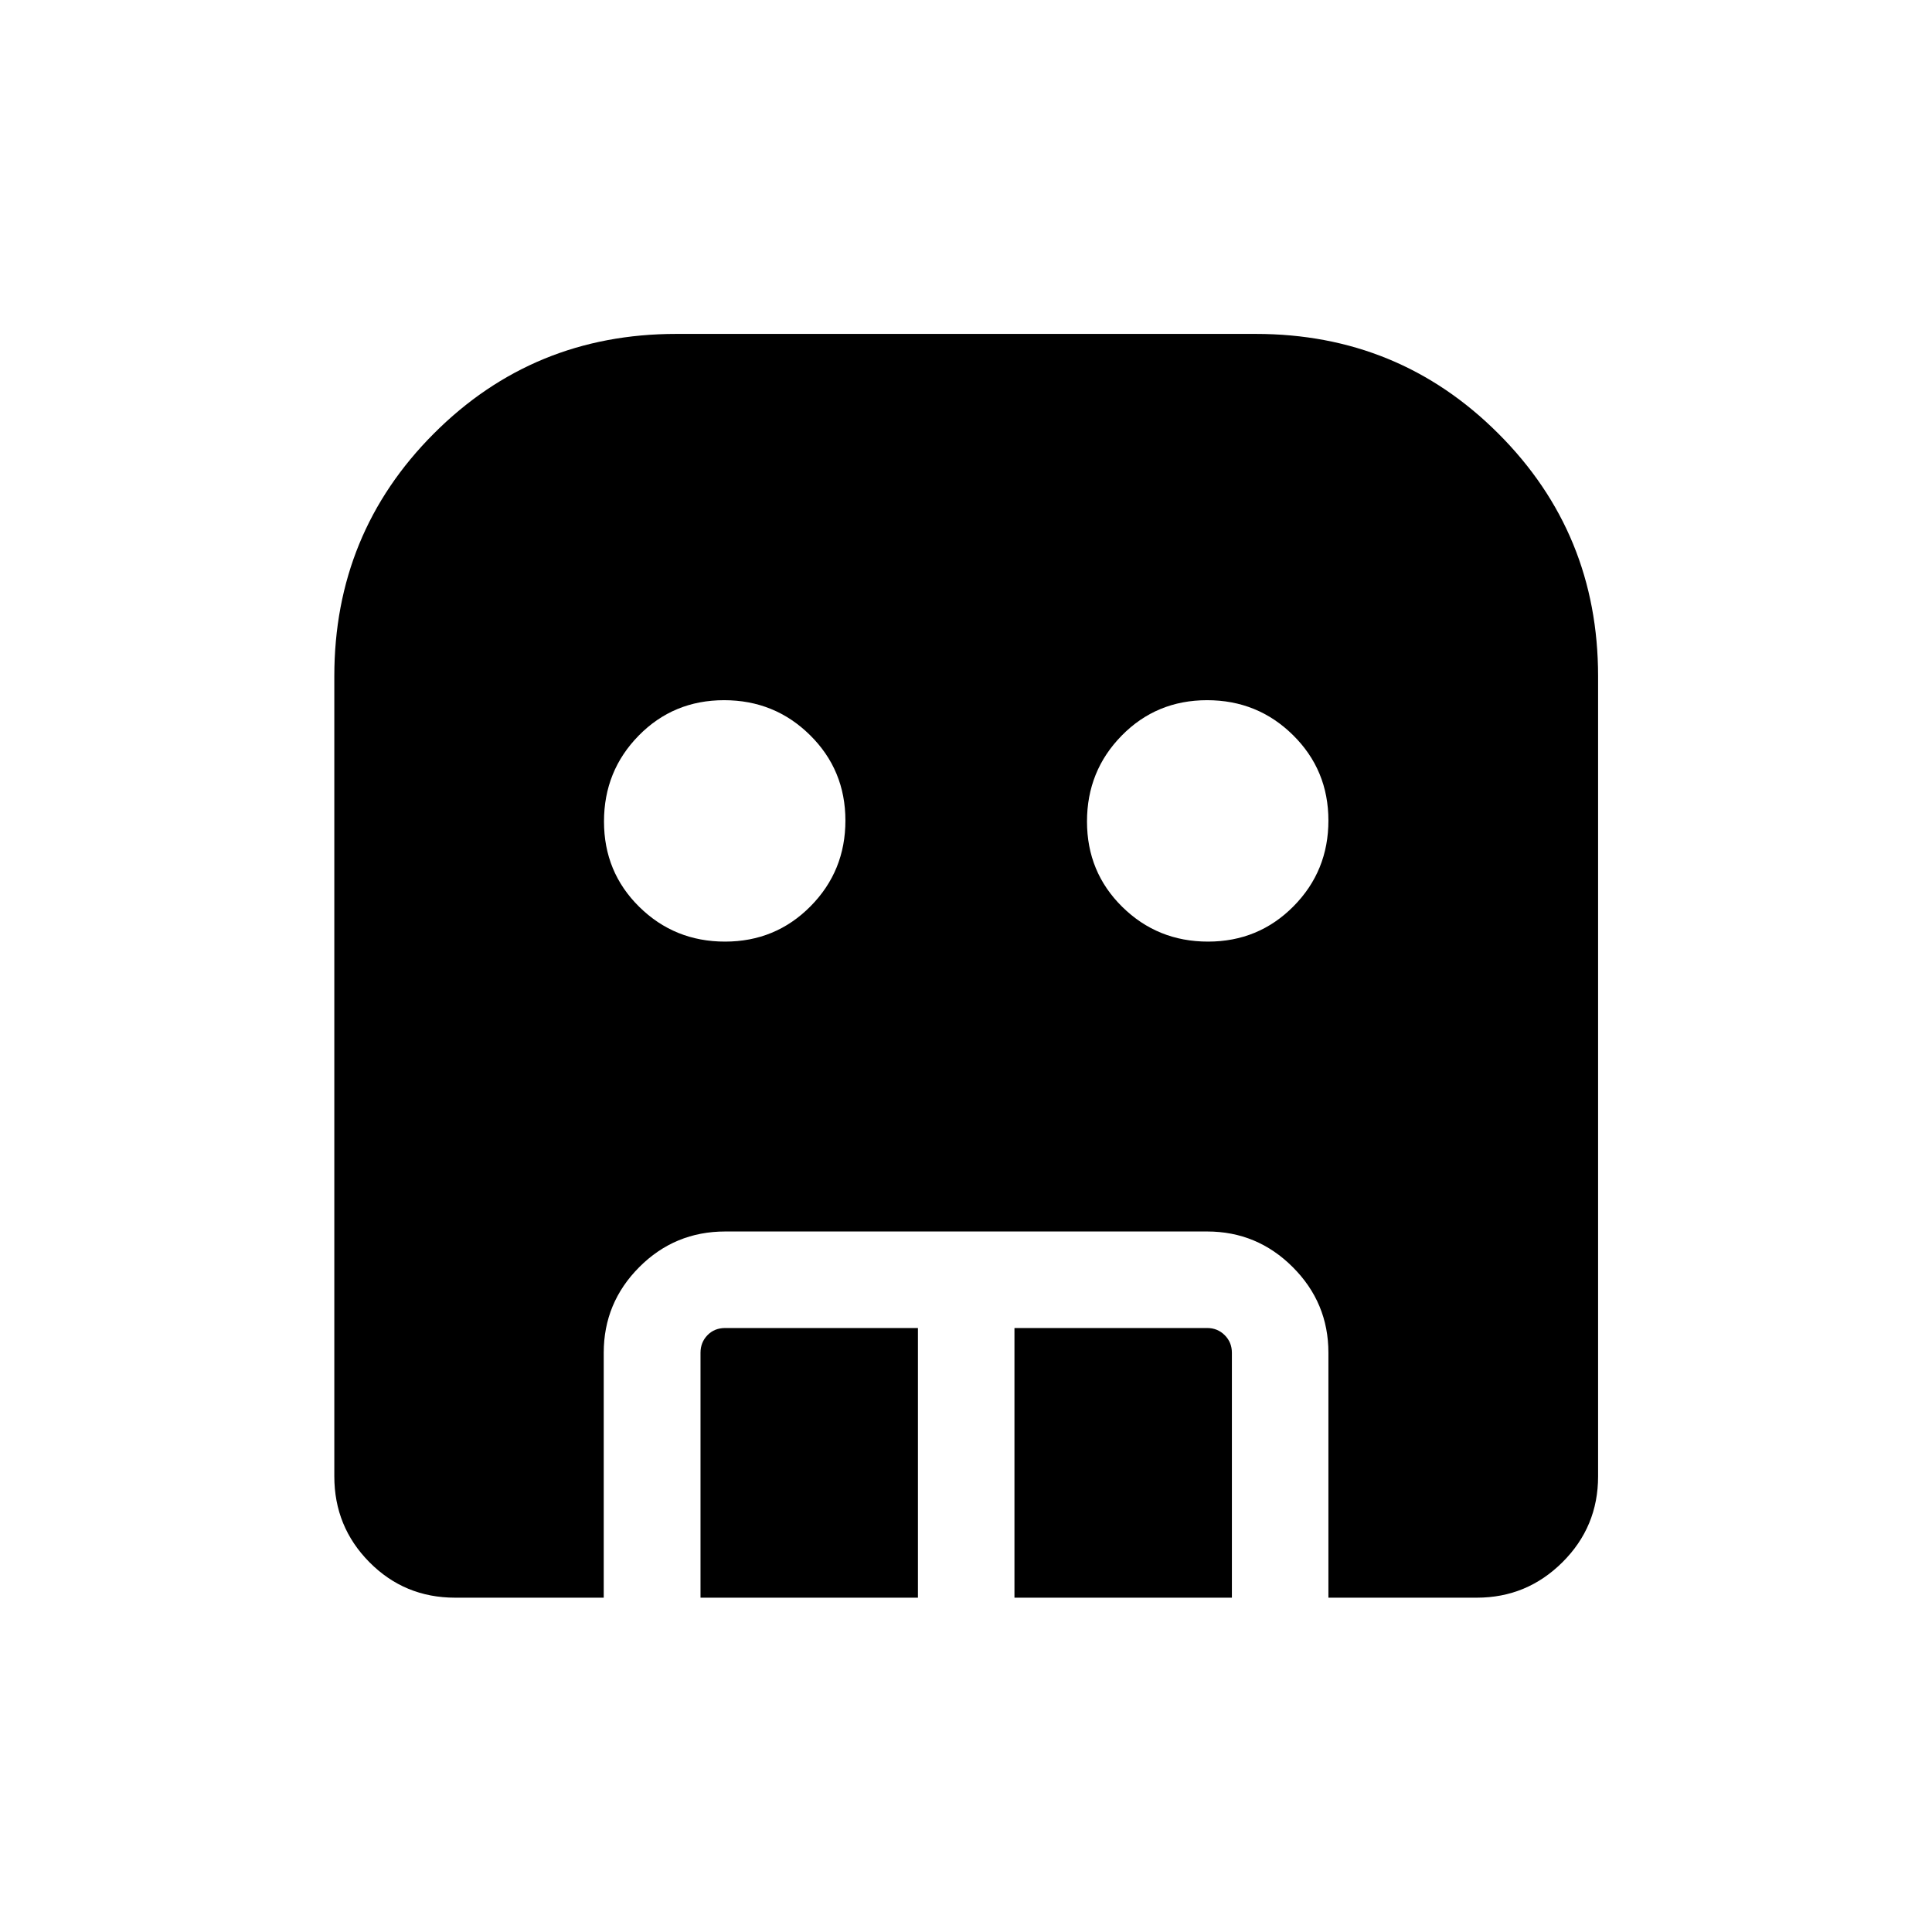 <svg xmlns="http://www.w3.org/2000/svg" height="20" viewBox="0 -960 960 960" width="20"><path d="M360.26-492.12q25.09 0 42.45-17.52 17.37-17.53 17.37-42.62 0-25.09-17.57-42.45-17.57-17.37-42.71-17.37-25.15 0-42.41 17.57-17.27 17.57-17.27 42.71 0 25.15 17.52 42.41 17.53 17.27 42.62 17.27Zm240 0q25.09 0 42.45-17.52 17.37-17.53 17.37-42.62 0-25.09-17.57-42.45-17.57-17.37-42.71-17.37-25.15 0-42.41 17.57-17.27 17.57-17.27 42.71 0 25.15 17.52 42.41 17.53 17.27 42.62 17.27Zm-252.18 326v-121.69q0-5.19 3.46-8.75 3.46-3.56 8.84-3.56h95.74v134H348.08Zm156 0v-134h95.73q5.19 0 8.75 3.56 3.56 3.56 3.56 8.75v121.69H504.08Zm-277.94 0q-25.1 0-42.56-17.61t-17.46-42.66V-624q0-71.01 49.43-120.54 49.44-49.54 120.45-49.54h288q71.01 0 120.54 49.54 49.54 49.53 49.54 120.54v397.61q0 25.05-17.71 42.66-17.7 17.61-42.56 17.61h-73.73v-121.69q0-24.86-17.71-42.56-17.7-17.71-42.56-17.71H360.38q-25.09 0-42.74 17.71-17.65 17.7-17.65 42.56v121.69h-73.85Z"/></svg>